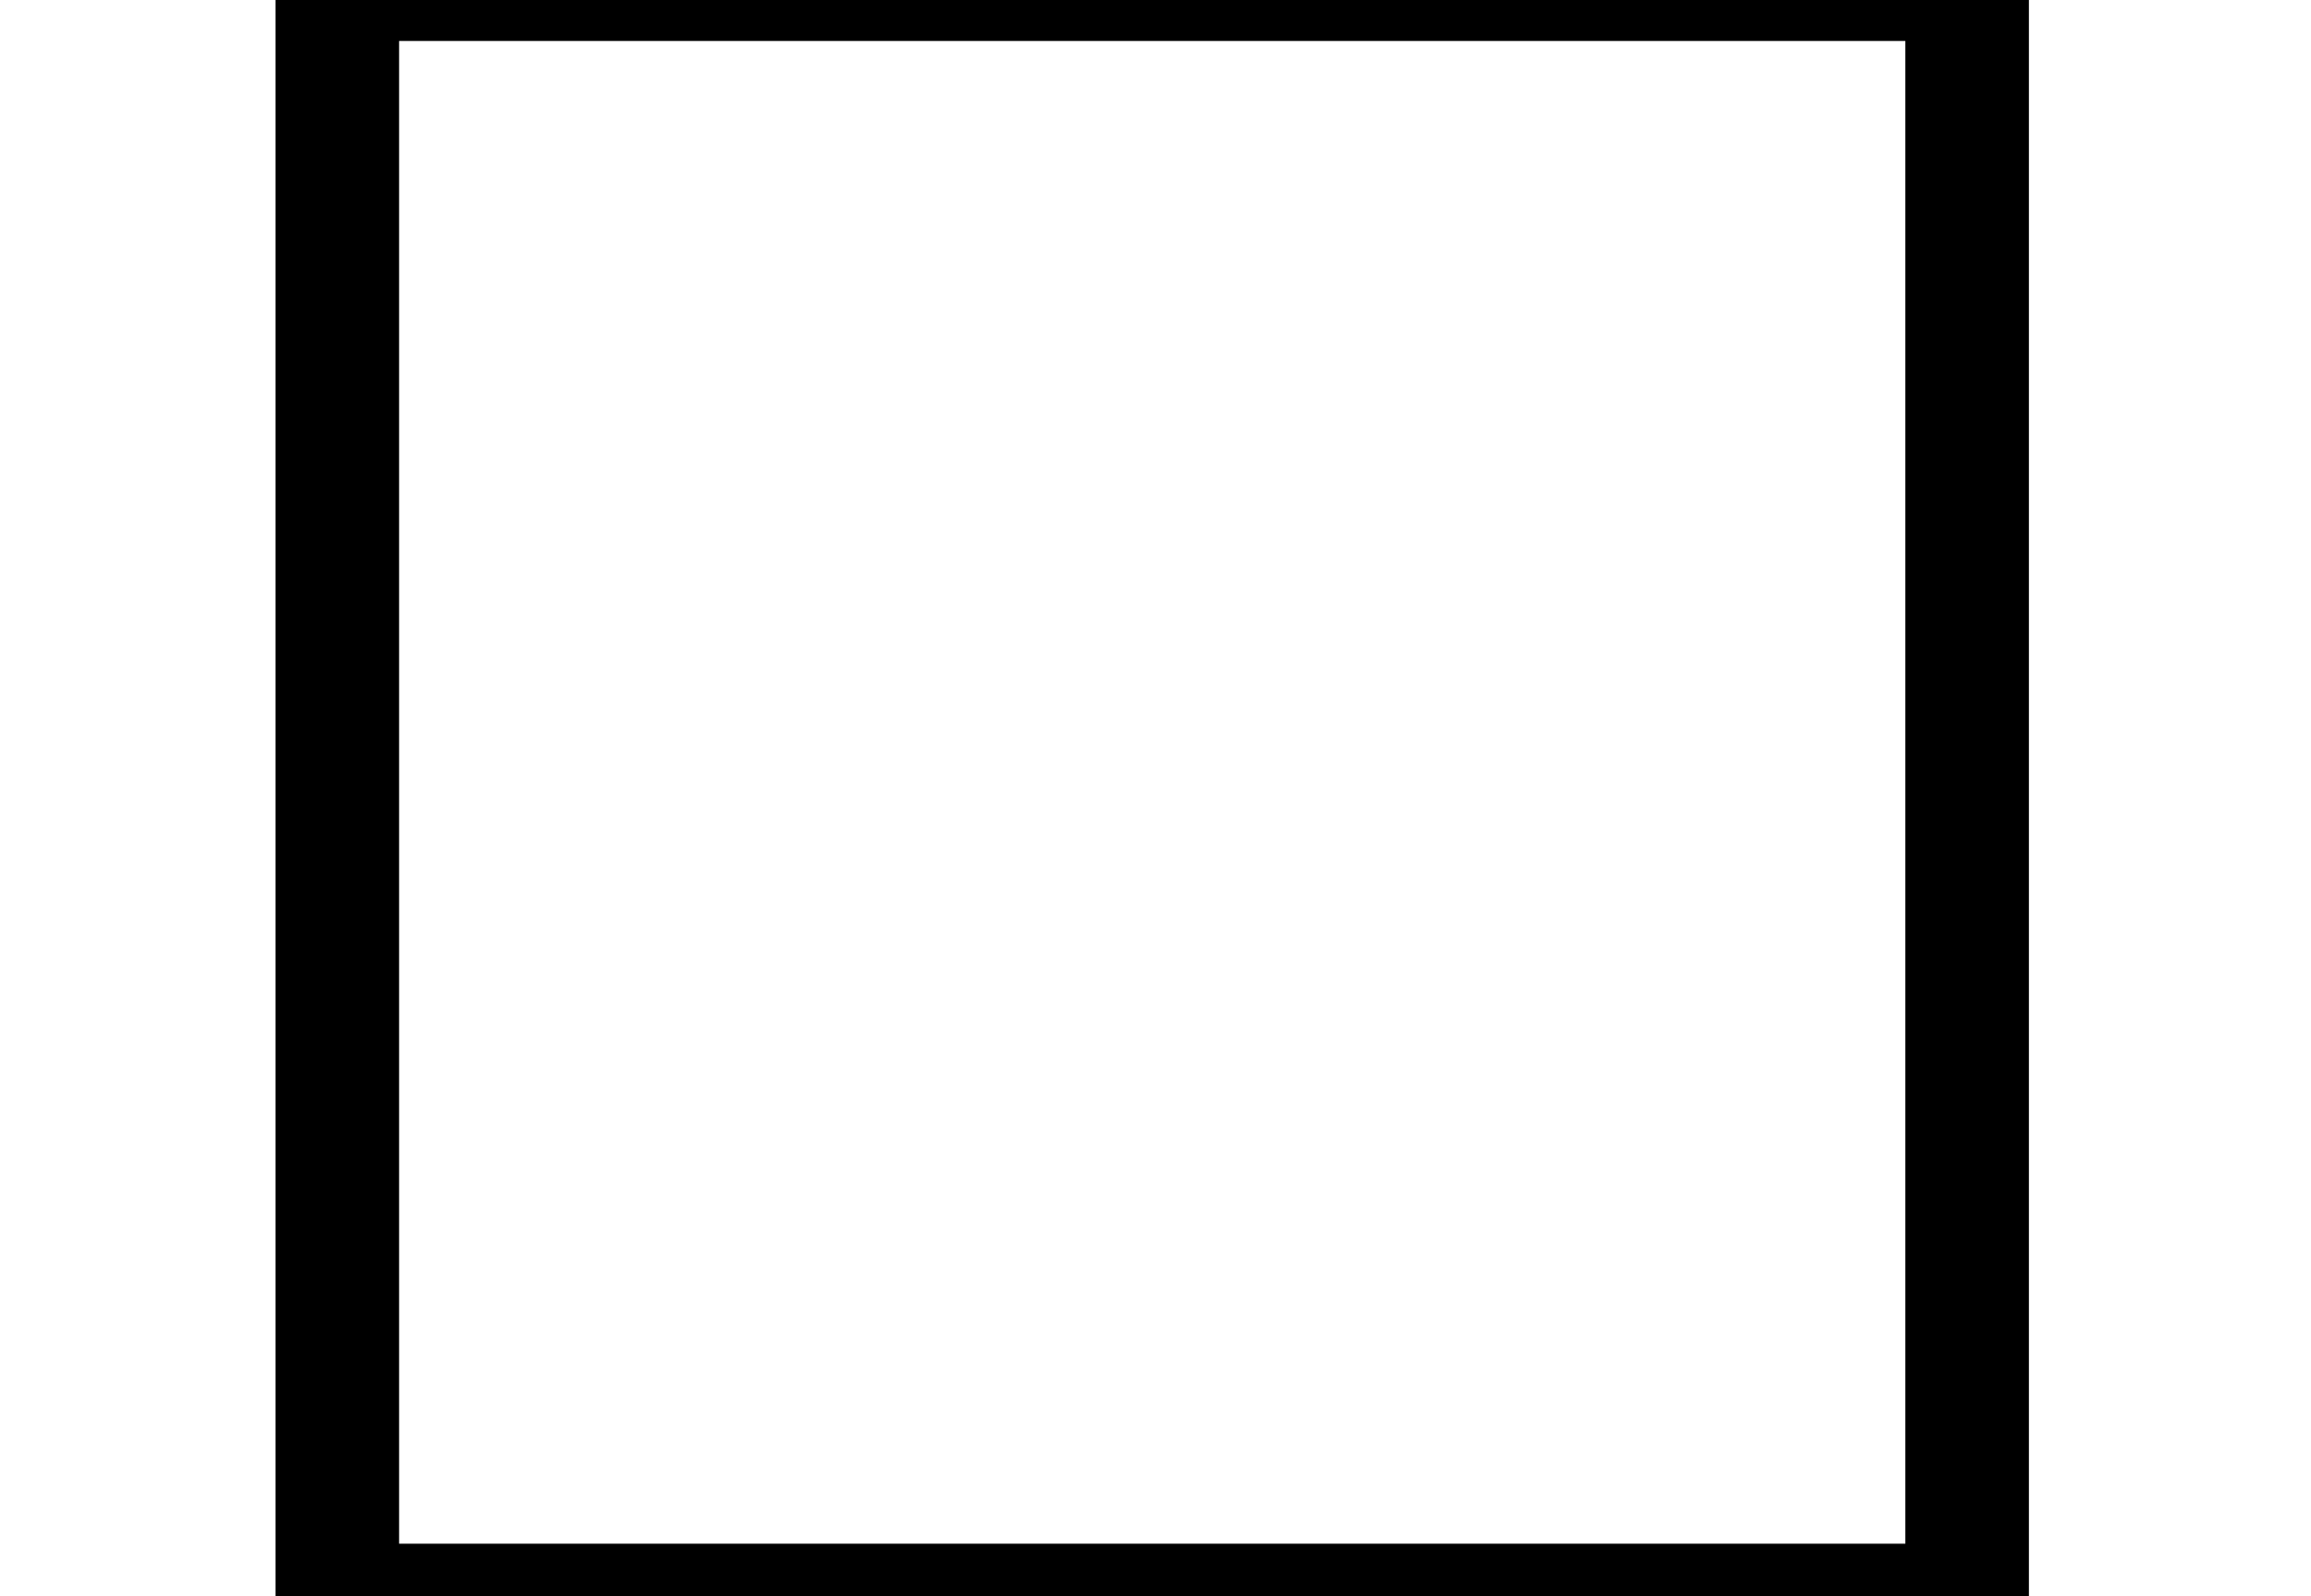 <?xml version='1.0' encoding='UTF-8'?>
<!-- This file was generated by dvisvgm 2.2 -->
<svg height='7.201pt' version='1.1' viewBox='124.483 -19.88 10.422 7.201' width='10.422pt' xmlns='http://www.w3.org/2000/svg' xmlns:xlink='http://www.w3.org/1999/xlink'>
<defs>
<path d='M0.887 0.139C0.887 0.249 0.976 0.339 1.086 0.339H6.336C6.446 0.339 6.535 0.249 6.535 0.139V-5.121C6.535 -5.23 6.446 -5.32 6.336 -5.32H1.086C0.976 -5.32 0.887 -5.23 0.887 -5.121V0.139ZM6.137 -0.07H1.285V-4.912H6.137V-0.07Z' id='g11-50'/>
</defs>
<g id='page1' transform='matrix(1.4 0 0 1.4 0 0)'>
<use x='88.917' xlink:href='#g11-50' y='-9.156'/>
</g>
</svg>